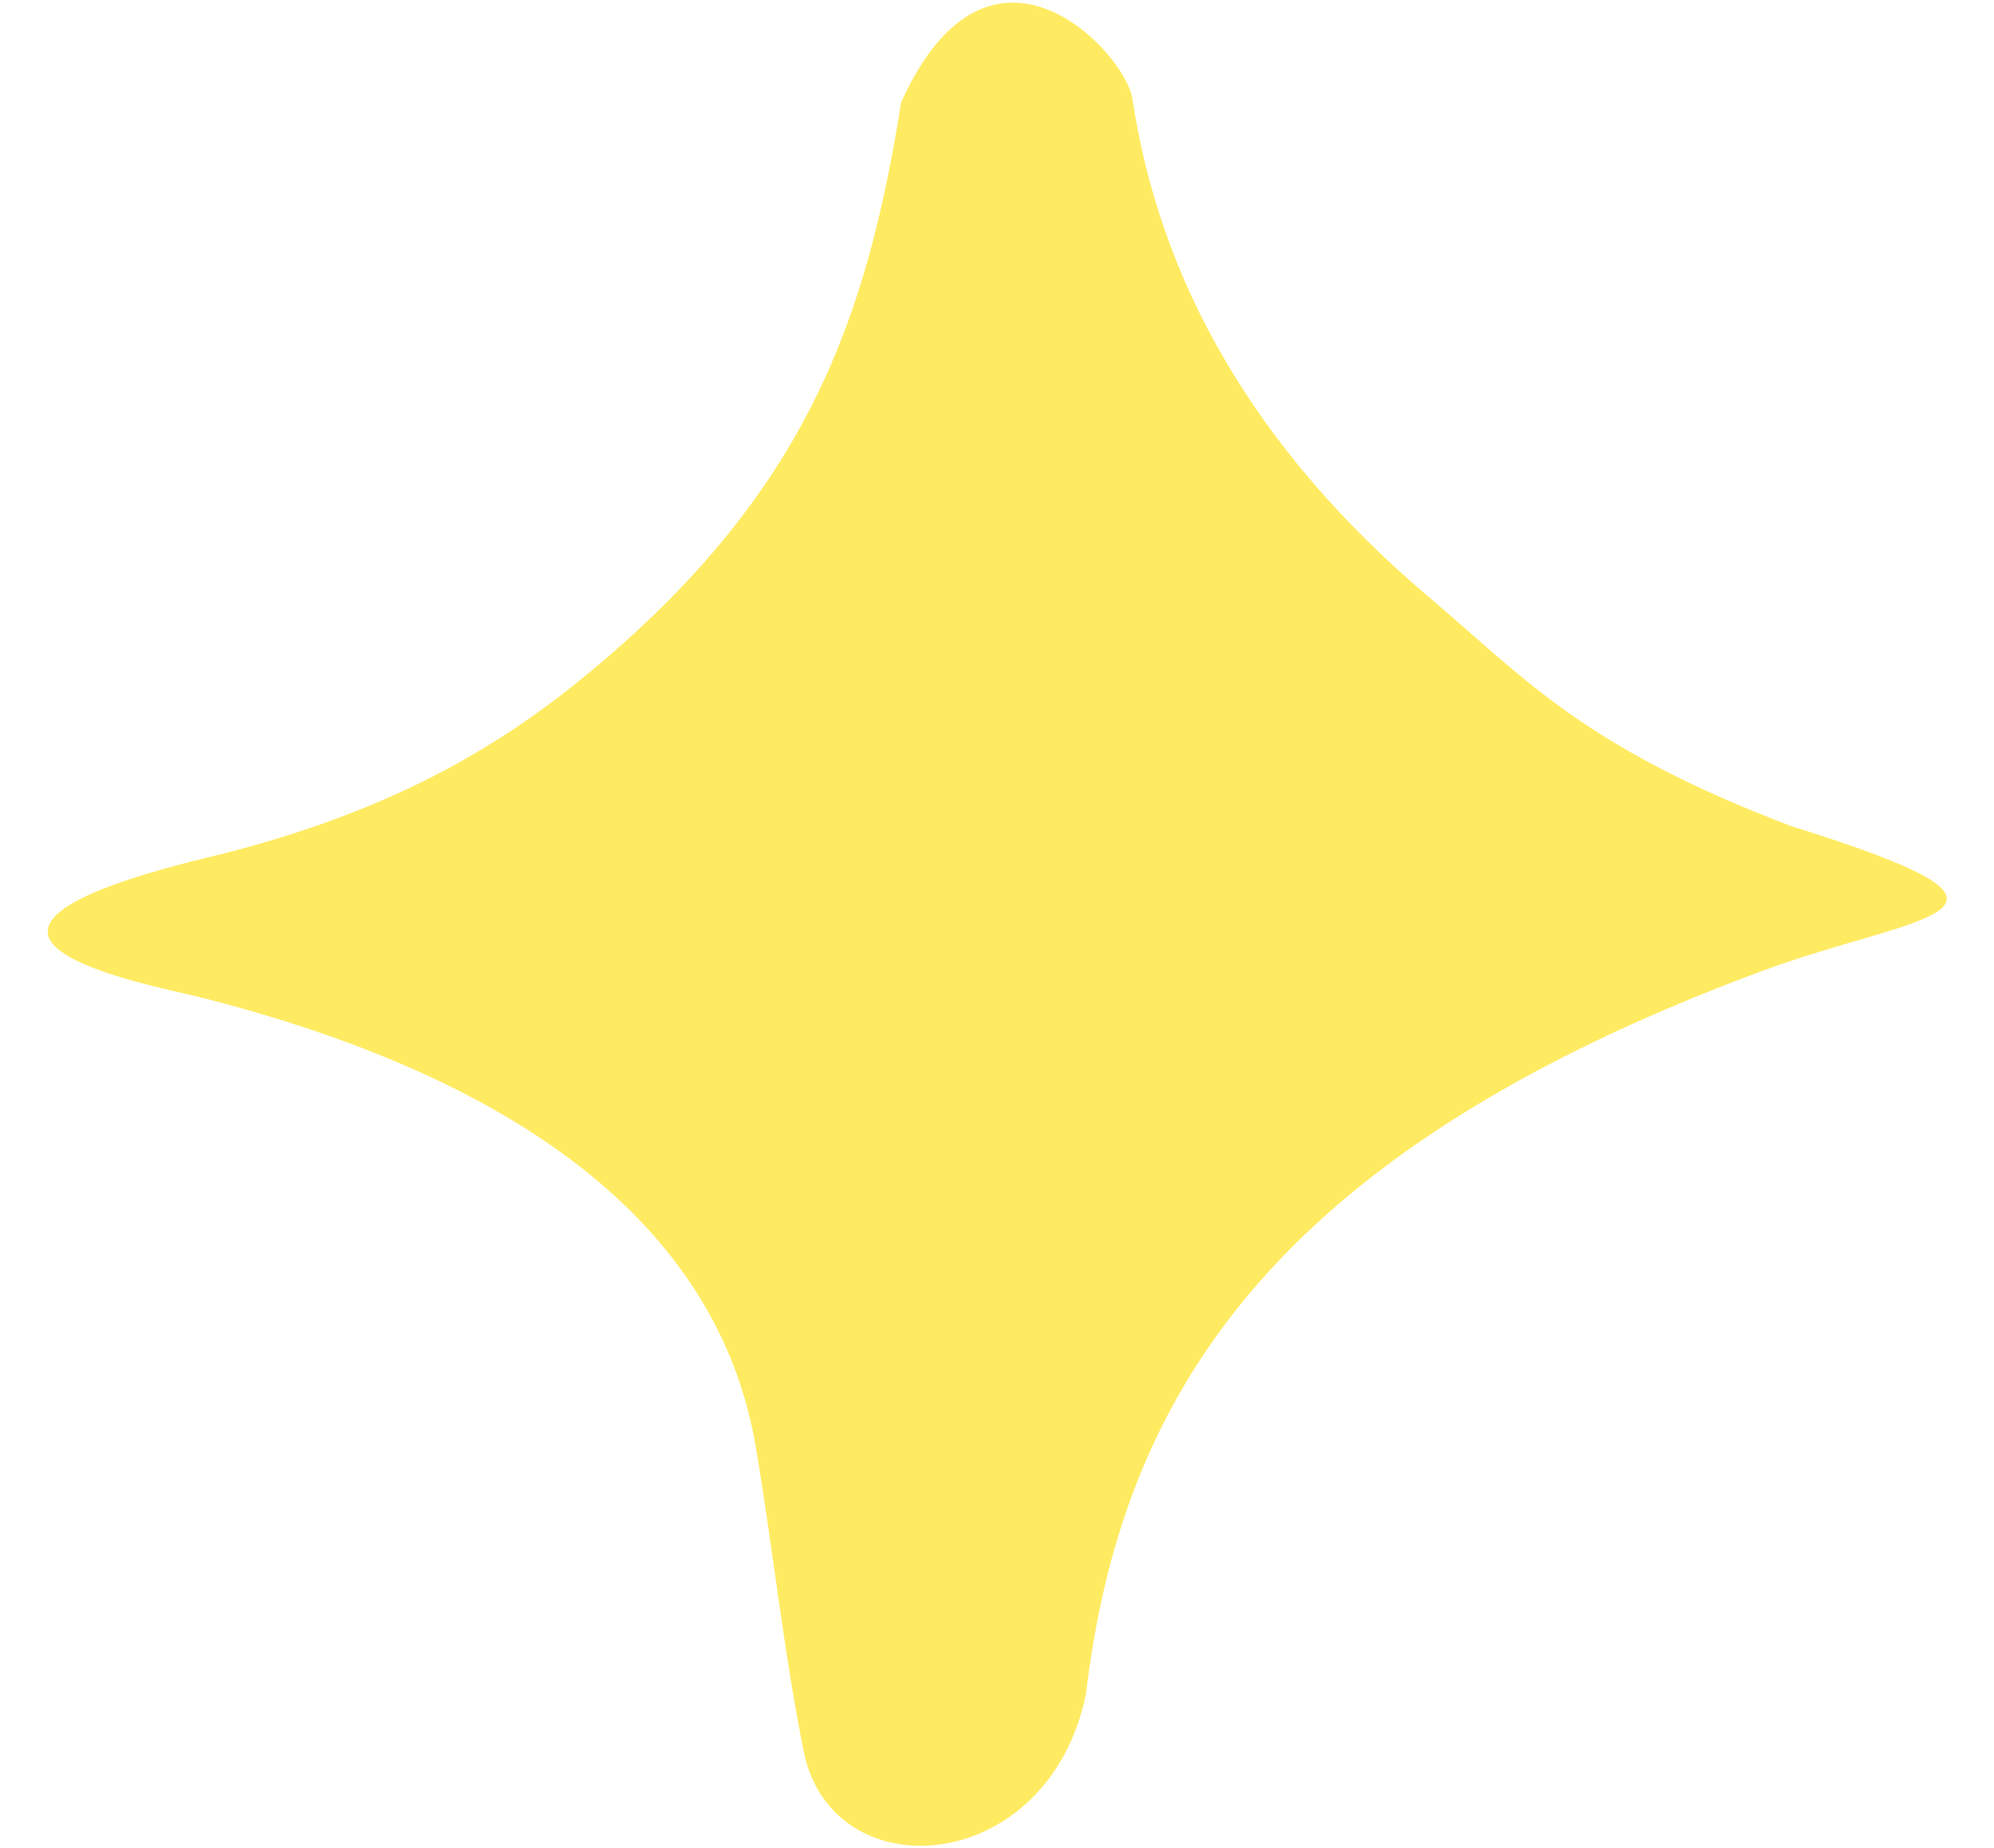 <svg width="41" height="38" viewBox="0 0 41 38" fill="none" xmlns="http://www.w3.org/2000/svg">
<path d="M15.536 29.729C15.887 31.79 16.098 33.852 16.506 35.913C17.012 38.92 21.541 38.637 22.328 34.84C23.045 28.826 26.012 23.757 36.208 19.974C39.428 18.774 42.606 18.788 36.812 16.981C32.566 15.357 31.413 14.002 29.416 12.308C25.689 9.16 23.833 5.673 23.284 2.03C23.144 1.084 20.359 -1.937 18.531 2.101C17.828 6.449 16.675 10.106 11.992 13.931C10.009 15.555 7.689 16.811 4.216 17.645C-2.38 19.254 2.95 20.214 4.188 20.524C11.472 22.388 14.847 25.72 15.536 29.729Z" fill="#FFEB62"/>
</svg>
